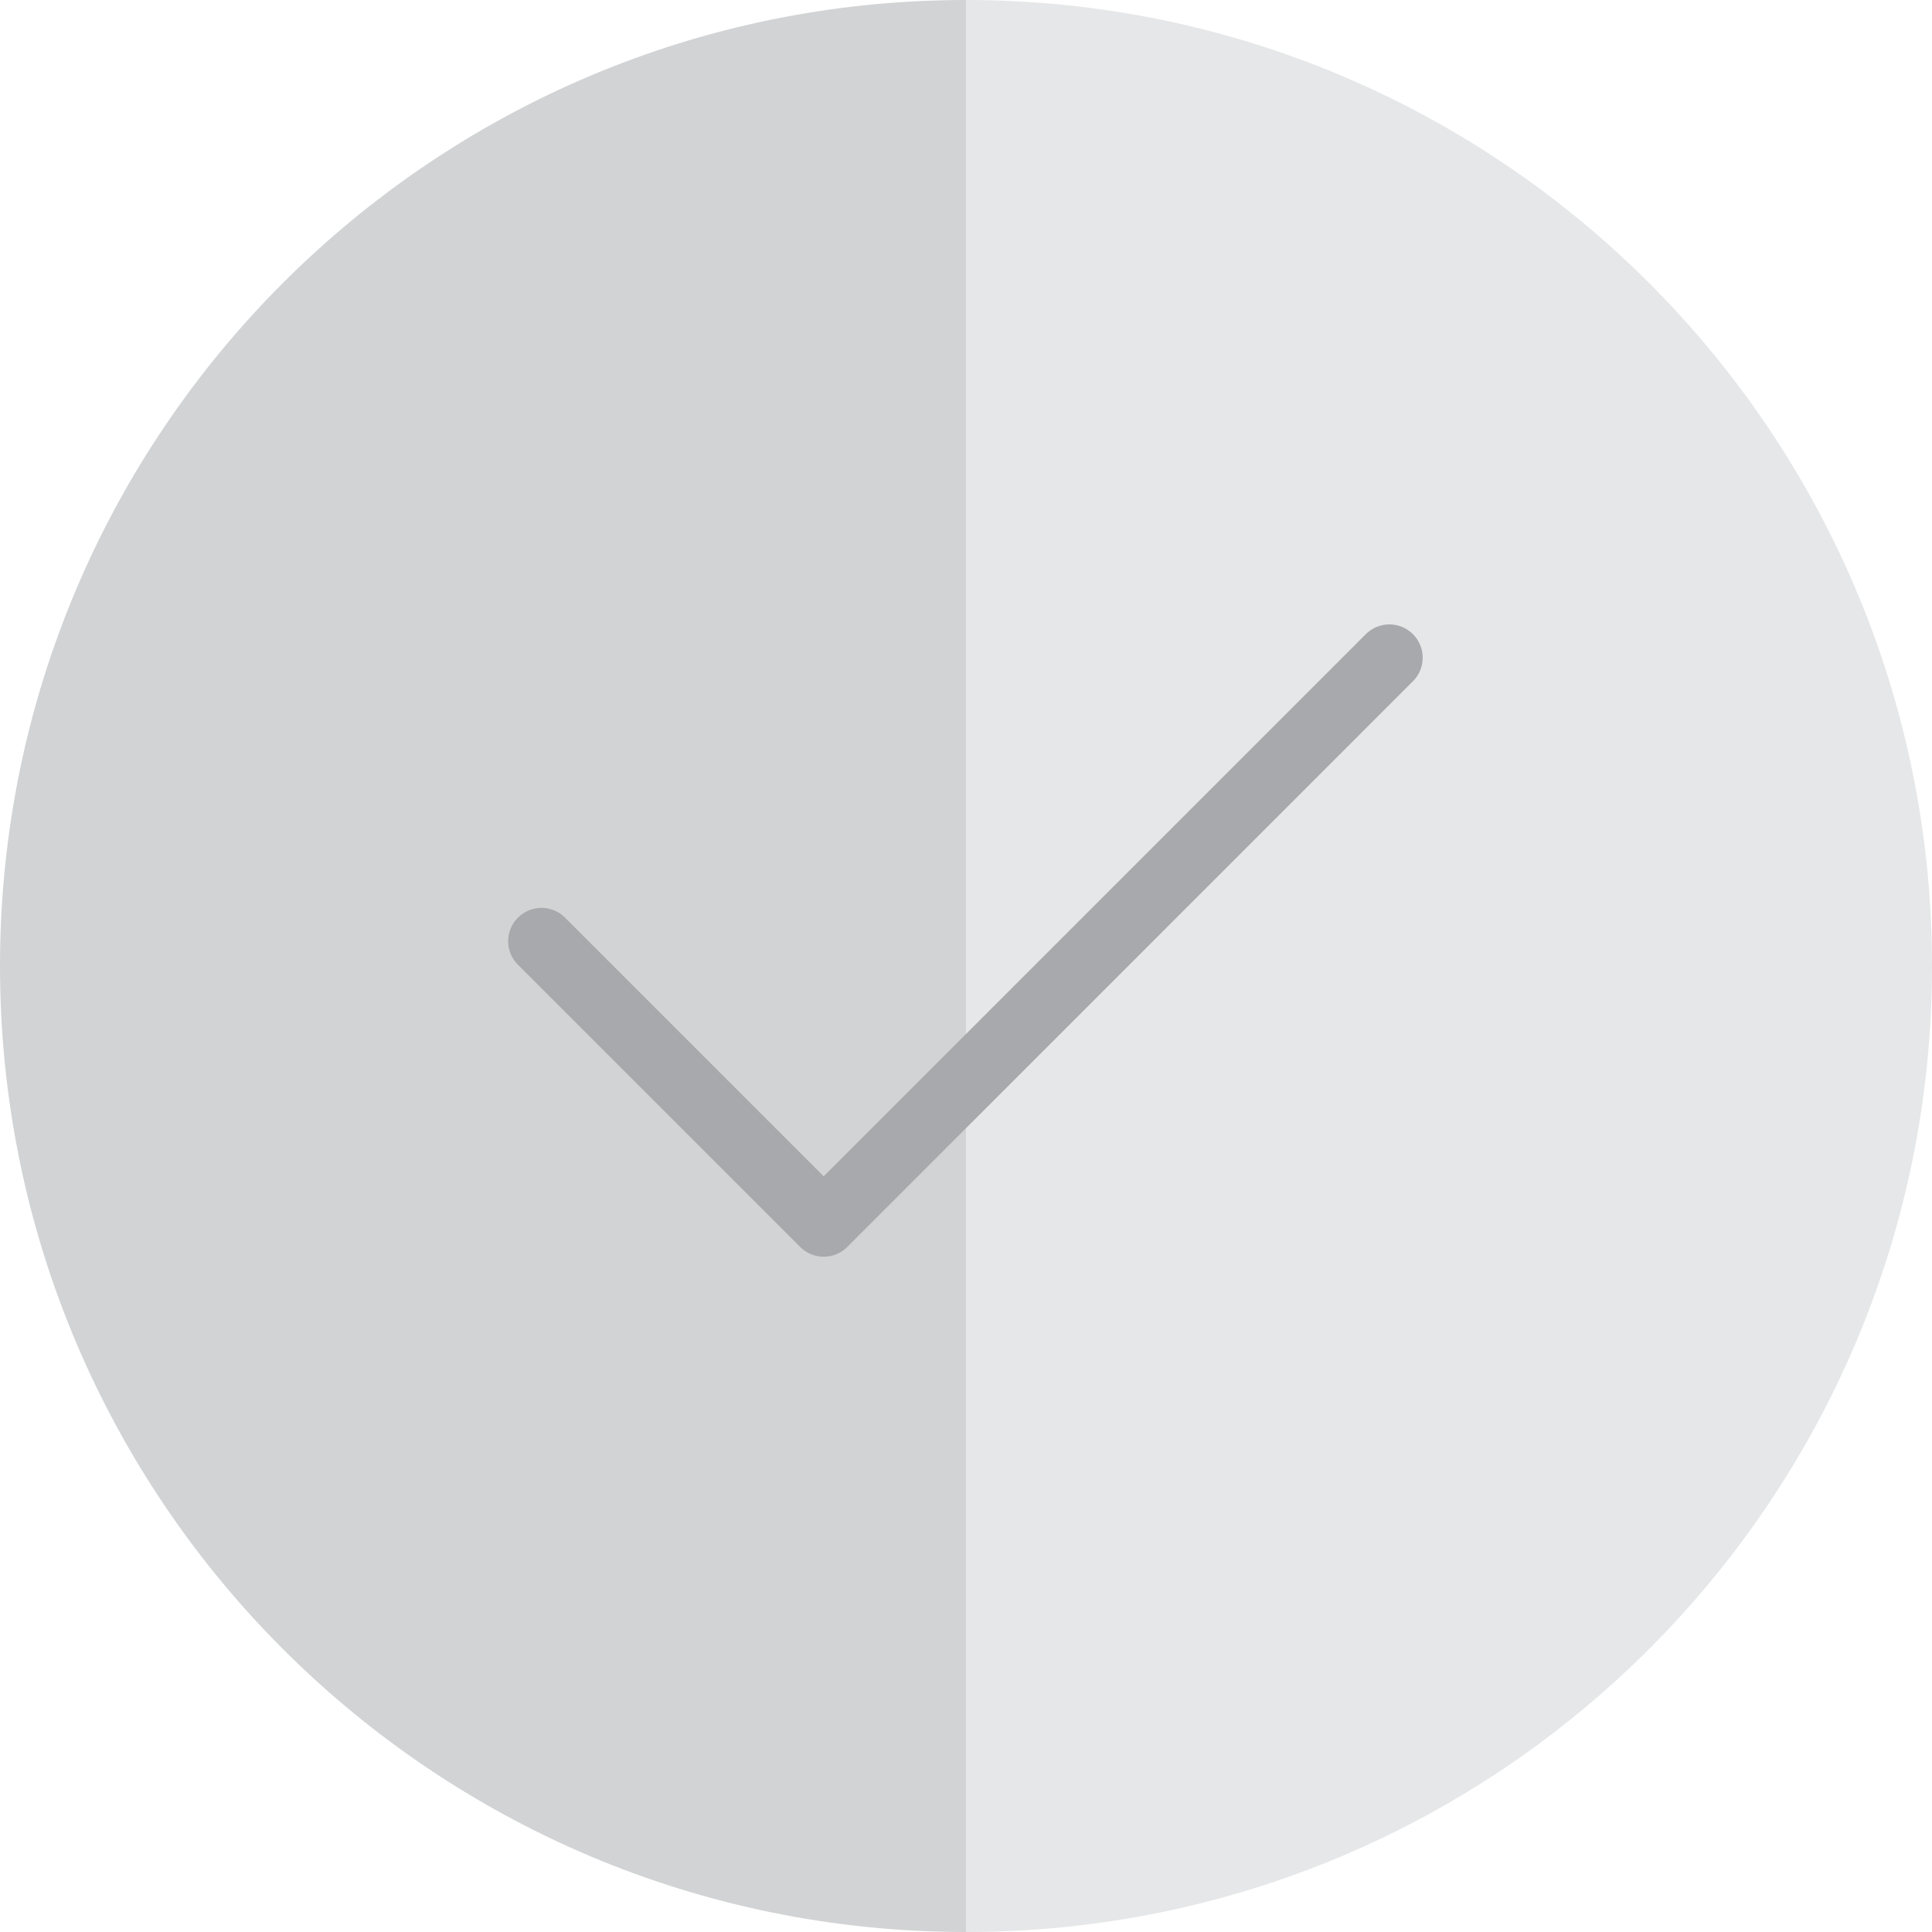 <svg xmlns="http://www.w3.org/2000/svg" height="512pt" version="1.1" viewBox="0 0 512 512" width="512pt">
<g id="surface1">
<path d="M 218.289 324.219 L 143.387 249.316 L 218.289 324.219 L 256 286.508 L 256 0 C 114.617 0 0 114.617 0 256 C 0 397.383 114.617 512 256 512 L 256 286.508 Z M 218.289 324.219 " style=" stroke:none;fill-rule:nonzero;fill:rgb(81.961%,82.745%,83.137%);fill-opacity:1;" />
<path d="M 256 0 L 256 286.508 L 368.109 174.398 L 256 286.508 L 256 512 C 397.383 512 512 397.383 512 256 C 512 114.617 397.383 0 256 0 Z M 256 0 " style=" stroke:none;fill-rule:nonzero;fill:rgb(90.196%,90.588%,90.98%);fill-opacity:1;" />
<path d="M 218.289 333.047 C 215.949 333.047 213.703 332.117 212.047 330.461 L 137.145 255.559 C 133.758 252.051 133.855 246.465 137.363 243.078 C 140.785 239.773 146.207 239.773 149.629 243.078 L 218.289 311.738 L 361.852 168.164 C 365.238 164.66 370.828 164.562 374.332 167.949 C 377.84 171.336 377.938 176.926 374.551 180.43 C 374.477 180.504 374.406 180.578 374.332 180.648 L 224.531 330.461 C 222.875 332.117 220.629 333.047 218.289 333.047 Z M 218.289 333.047 " style=" stroke:none;fill-rule:nonzero;fill:rgb(65.49%,66.275%,67.451%);fill-opacity:1;" />
</g>
</svg>